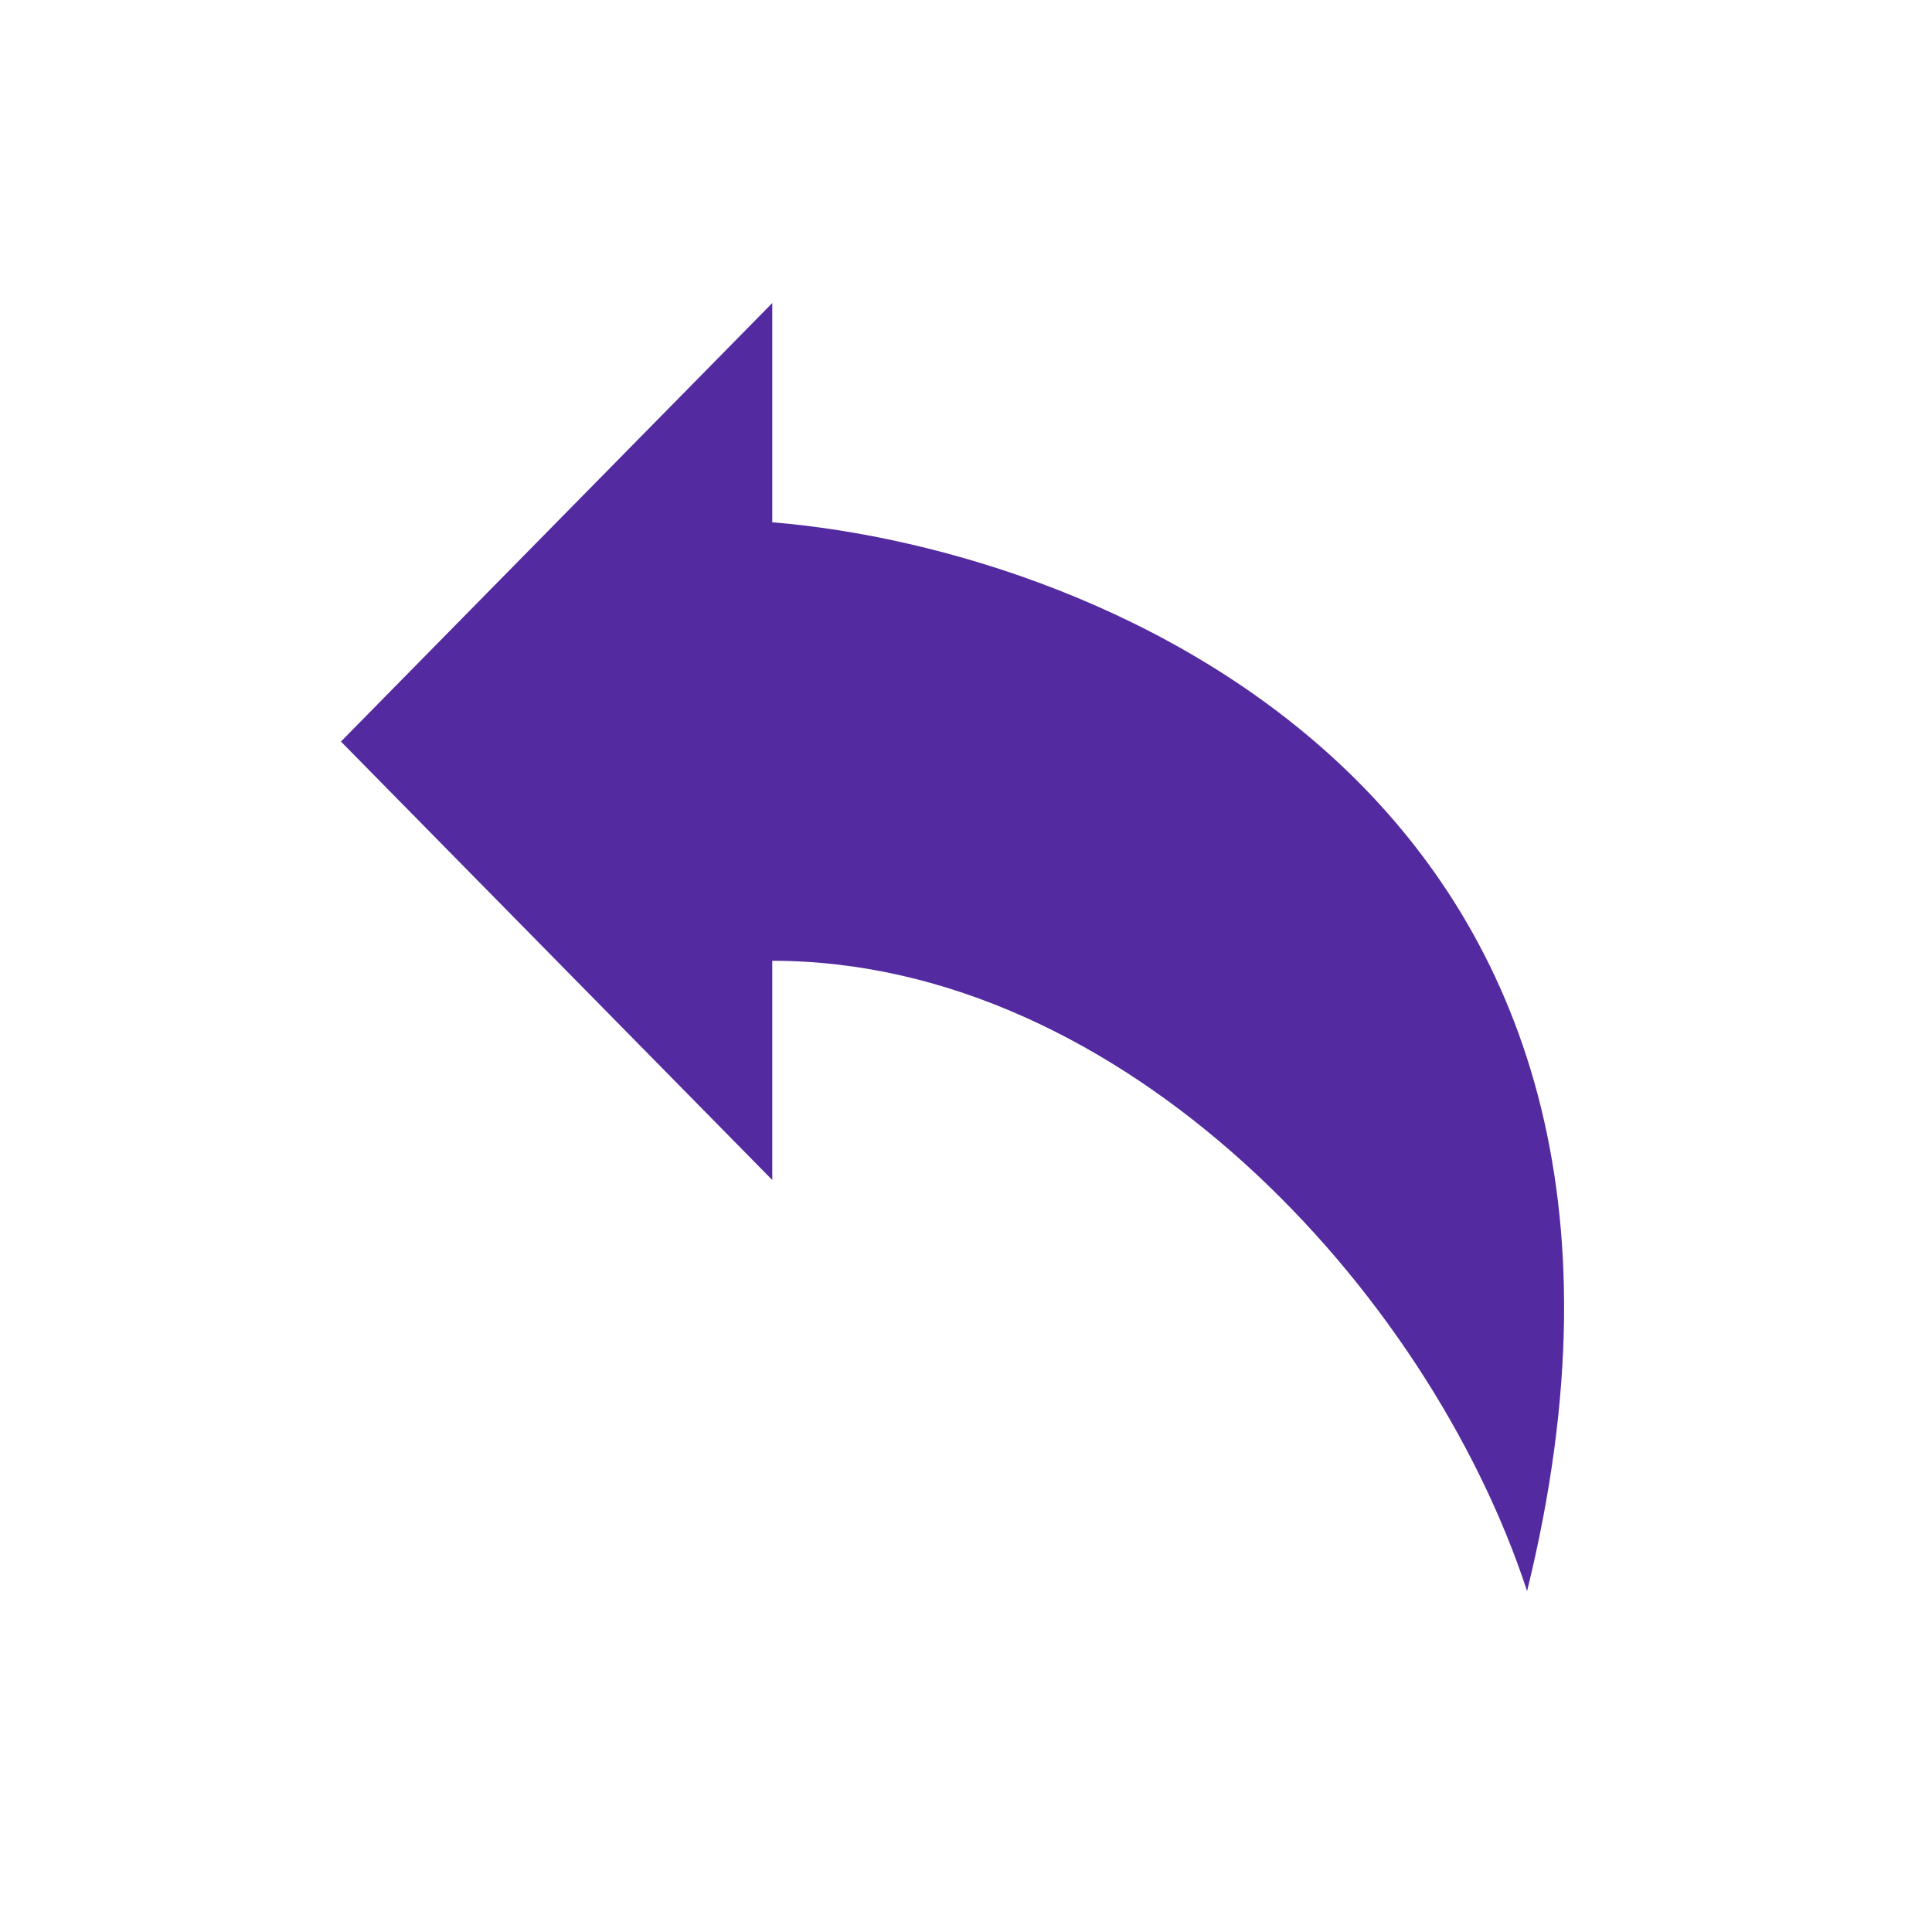 <svg width="51" height="51" viewBox="0 0 51 51" fill="none" xmlns="http://www.w3.org/2000/svg">
<g filter="url(#filter0_i_538:91)">
<circle cx="25.5" cy="25.5" r="25.5" fill="white"/>
</g>
<path d="M20.386 31.149L9 19.575L20.386 8V13.787C29.163 14.511 45.435 21.166 40.311 42C37.702 34.043 29.637 25.362 20.386 25.362V31.149Z" fill="#532A9F"/>
<defs>
<filter id="filter0_i_538:91" x="0" y="0" width="54" height="54" filterUnits="userSpaceOnUse" color-interpolation-filters="sRGB">
<feFlood flood-opacity="0" result="BackgroundImageFix"/>
<feBlend mode="normal" in="SourceGraphic" in2="BackgroundImageFix" result="shape"/>
<feColorMatrix in="SourceAlpha" type="matrix" values="0 0 0 0 0 0 0 0 0 0 0 0 0 0 0 0 0 0 127 0" result="hardAlpha"/>
<feMorphology radius="7" operator="dilate" in="SourceAlpha" result="effect1_innerShadow_538:91"/>
<feOffset dx="3" dy="11"/>
<feGaussianBlur stdDeviation="5"/>
<feComposite in2="hardAlpha" operator="arithmetic" k2="-1" k3="1"/>
<feColorMatrix type="matrix" values="0 0 0 0 0.239 0 0 0 0 0.137 0 0 0 0 0.702 0 0 0 0.09 0"/>
<feBlend mode="normal" in2="shape" result="effect1_innerShadow_538:91"/>
</filter>
</defs>
</svg>
